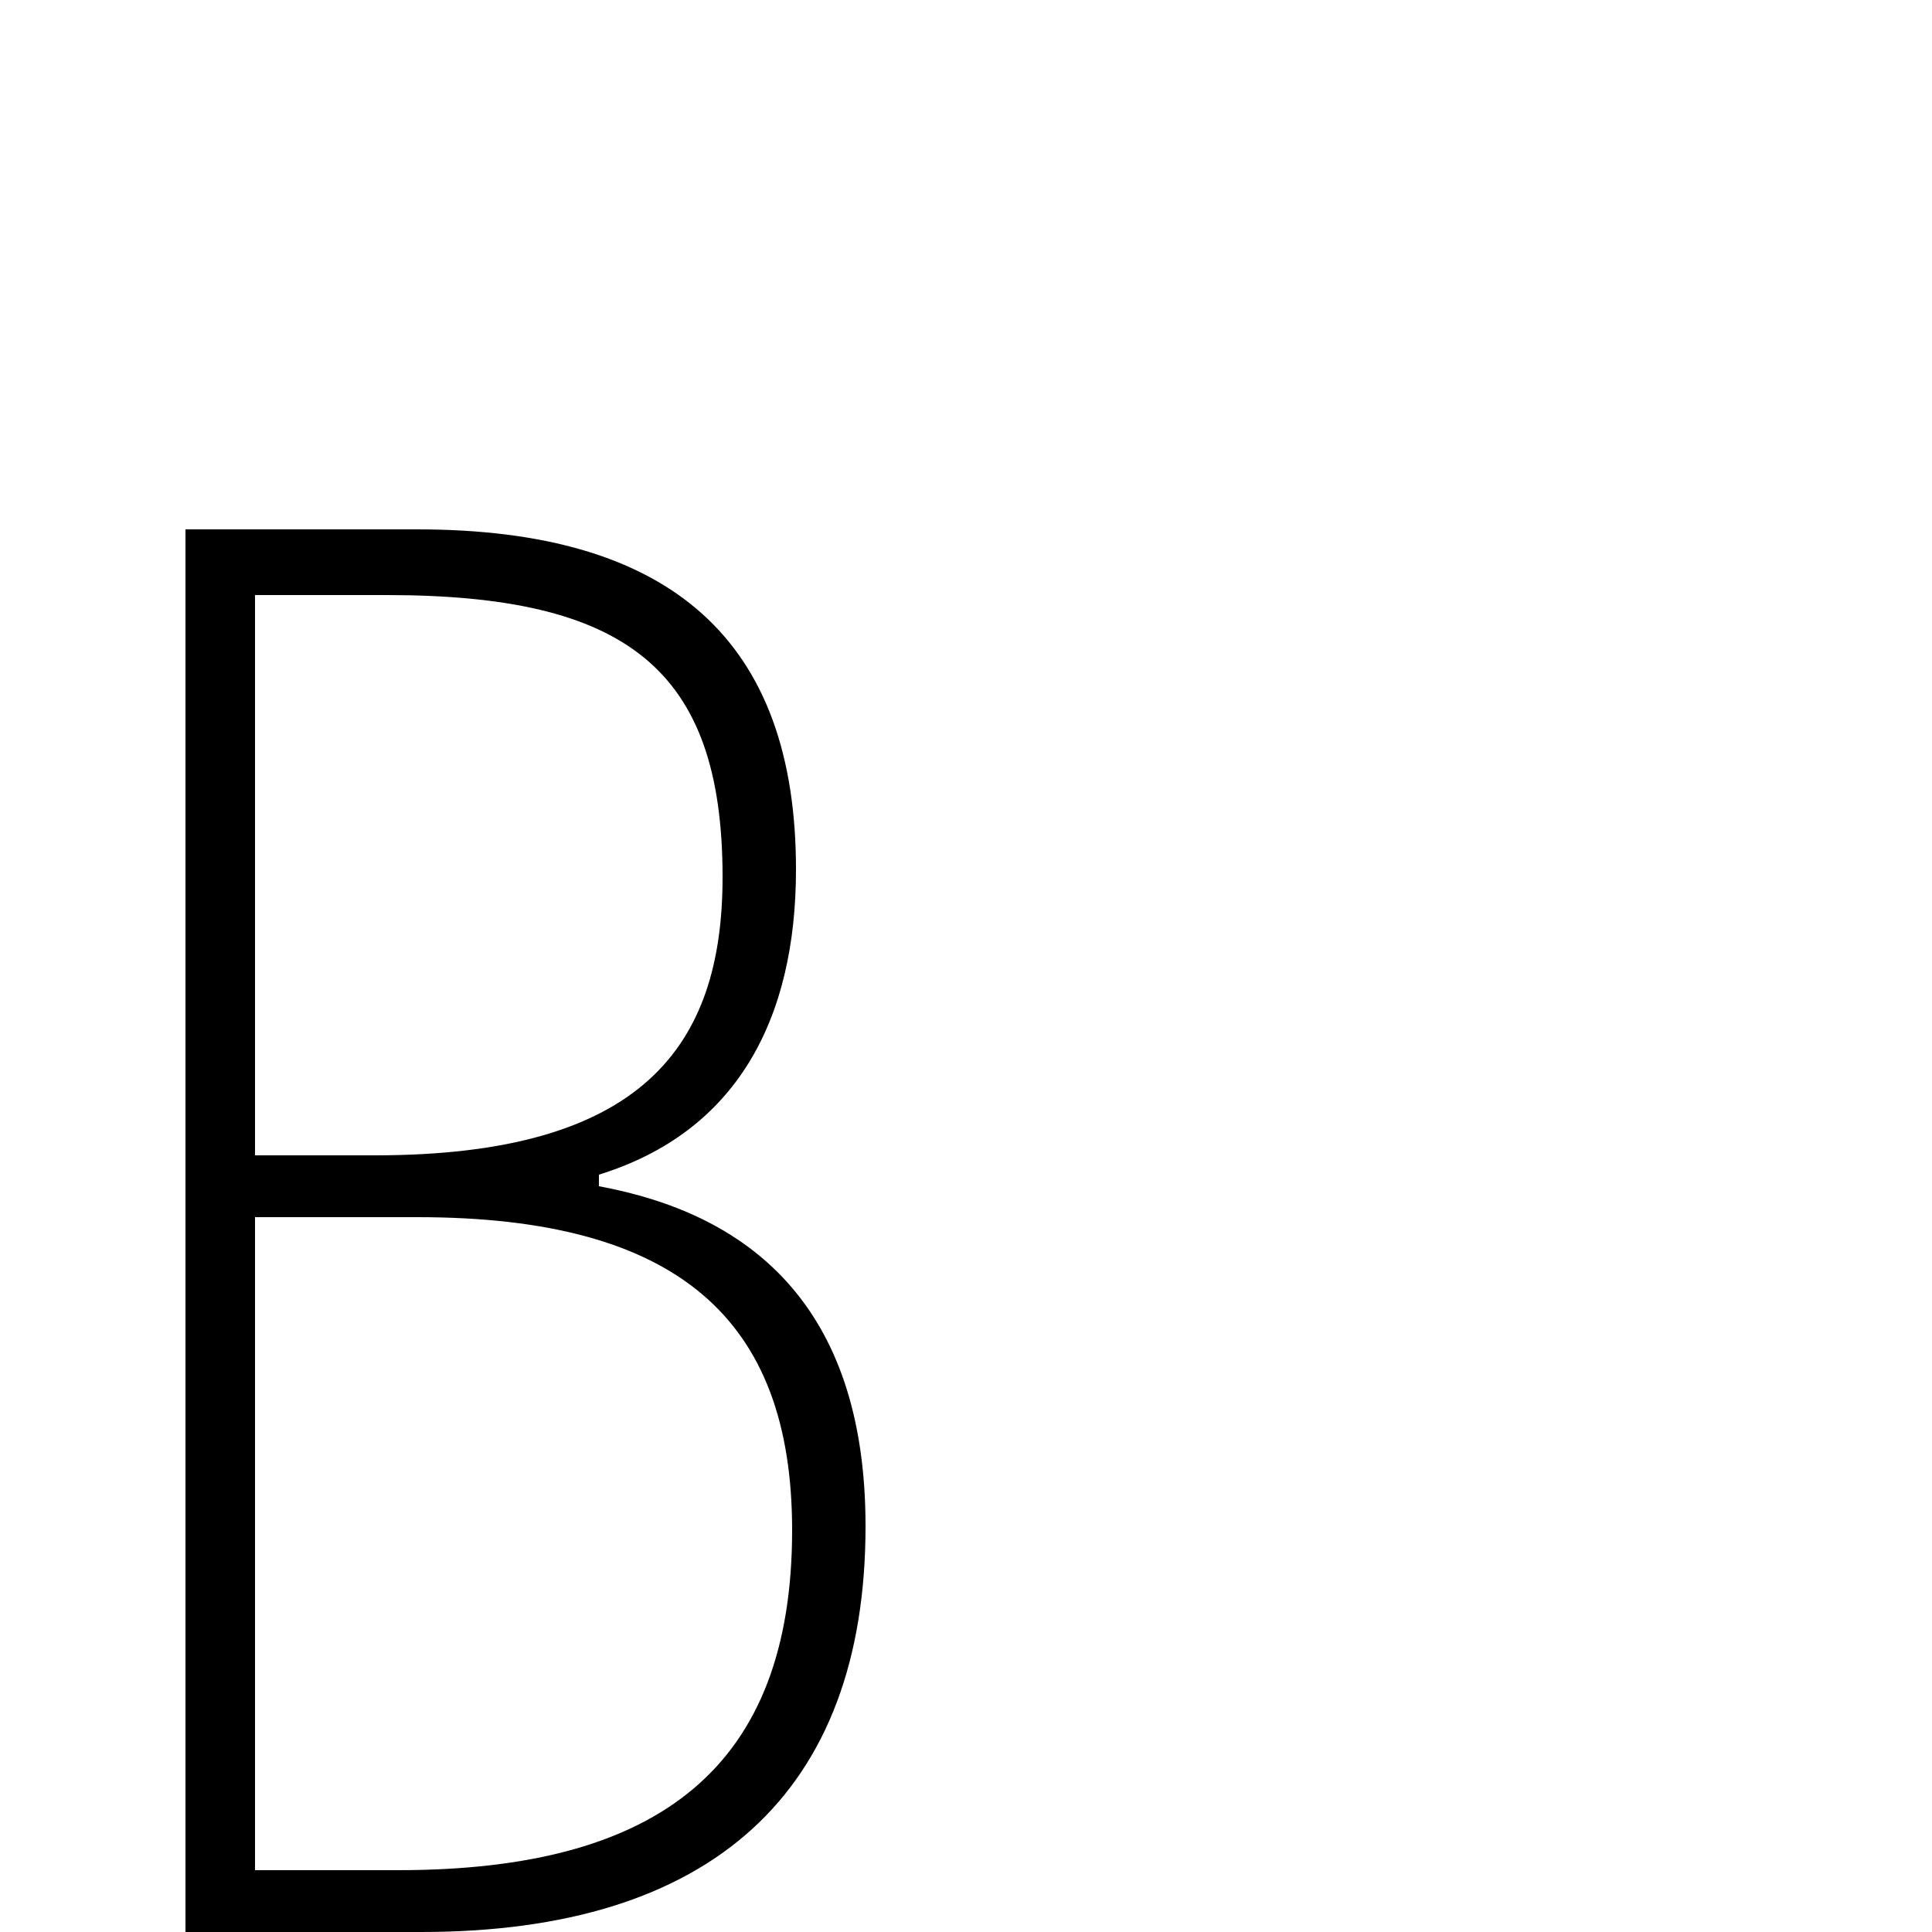 <svg xmlns="http://www.w3.org/2000/svg" viewBox="0 -1000 1000 1000">
	<path fill="#000000" d="M96 0H218C368 0 448 -72 448 -210C448 -326 386 -372 310 -386V-392C381 -414 412 -472 412 -550C412 -668 348 -726 216 -726H96ZM132 -402V-692H200C324 -692 374 -654 374 -546C374 -458 332 -402 194 -402ZM132 -32V-370H216C350 -370 410 -318 410 -208C410 -86 342 -32 206 -32Z"/>
</svg>